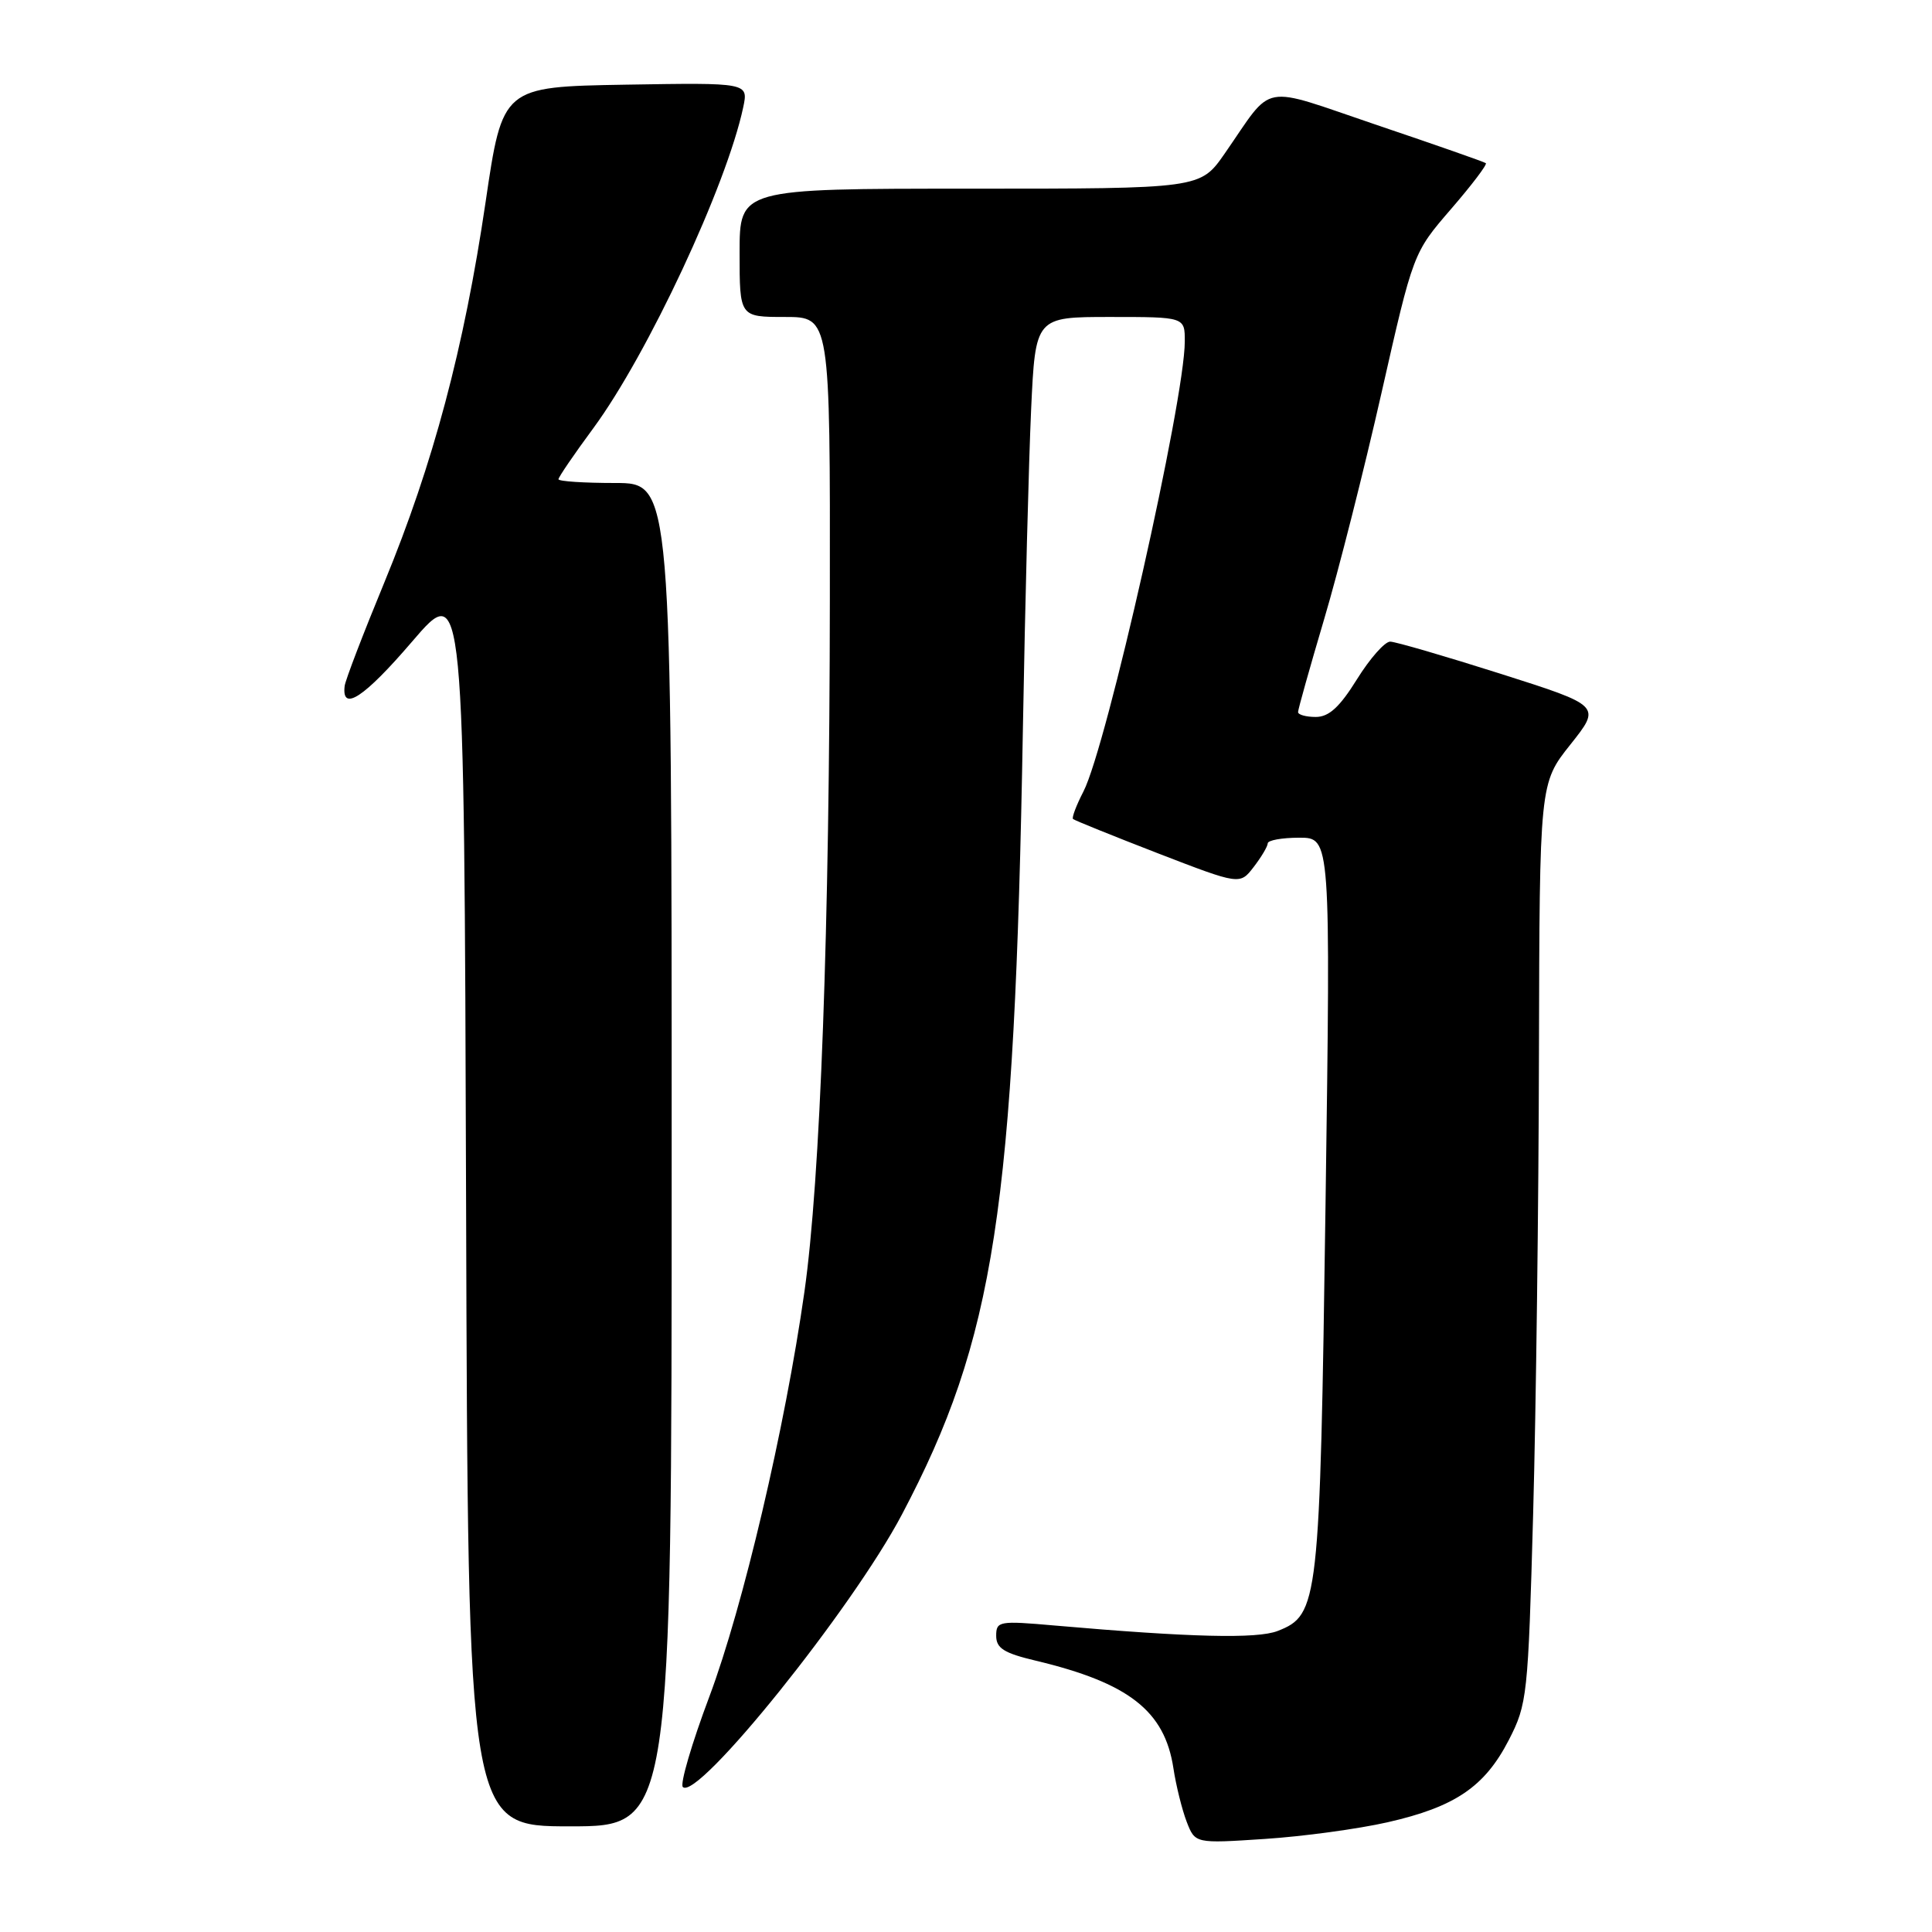 <?xml version="1.0" encoding="UTF-8" standalone="no"?>
<!DOCTYPE svg PUBLIC "-//W3C//DTD SVG 1.1//EN" "http://www.w3.org/Graphics/SVG/1.1/DTD/svg11.dtd" >
<svg xmlns="http://www.w3.org/2000/svg" xmlns:xlink="http://www.w3.org/1999/xlink" version="1.1" viewBox="0 0 256 256">
 <g >
 <path fill="currentColor"
d=" M 183.86 241.46 C 192.80 239.43 196.73 236.76 199.92 230.57 C 202.37 225.80 202.48 224.77 203.15 200.57 C 203.53 186.78 203.88 159.36 203.92 139.64 C 204.00 103.79 204.00 103.79 208.09 98.65 C 212.17 93.52 212.17 93.52 198.84 89.28 C 191.50 86.95 184.92 85.03 184.21 85.02 C 183.50 85.01 181.52 87.25 179.81 90.00 C 177.51 93.70 176.09 95.00 174.35 95.00 C 173.06 95.00 172.00 94.71 172.00 94.35 C 172.00 94.00 173.55 88.48 175.44 82.10 C 177.34 75.72 180.77 62.17 183.07 52.00 C 187.26 33.50 187.26 33.50 192.26 27.71 C 195.01 24.53 197.09 21.79 196.88 21.62 C 196.67 21.45 190.21 19.19 182.51 16.59 C 166.67 11.23 168.90 10.82 162.27 20.36 C 159.04 25.00 159.04 25.00 128.52 25.00 C 98.00 25.00 98.00 25.00 98.00 33.50 C 98.00 42.00 98.00 42.00 104.00 42.00 C 110.00 42.00 110.00 42.00 109.96 79.25 C 109.92 123.13 108.70 156.33 106.59 171.17 C 104.03 189.19 98.45 212.93 94.00 224.79 C 91.66 231.01 90.08 236.41 90.48 236.79 C 92.42 238.67 112.92 213.18 119.51 200.68 C 131.79 177.41 134.43 160.28 135.54 96.50 C 135.83 80.00 136.32 60.99 136.63 54.25 C 137.20 42.00 137.20 42.00 147.10 42.00 C 157.00 42.00 157.00 42.00 156.99 45.25 C 156.98 53.02 146.63 98.94 143.56 104.88 C 142.62 106.70 142.00 108.34 142.18 108.52 C 142.37 108.70 147.42 110.74 153.41 113.06 C 164.29 117.26 164.29 117.26 166.12 114.88 C 167.13 113.57 167.97 112.16 167.98 111.75 C 167.99 111.34 169.87 111.00 172.16 111.00 C 176.32 111.00 176.32 111.00 175.64 159.59 C 174.89 212.56 174.73 213.98 169.30 216.11 C 166.57 217.18 157.75 216.96 139.75 215.39 C 132.39 214.74 132.00 214.81 132.00 216.75 C 132.00 218.40 133.03 219.05 137.25 220.05 C 149.57 222.99 154.32 226.70 155.48 234.28 C 155.83 236.60 156.63 239.80 157.24 241.39 C 158.36 244.28 158.36 244.28 167.59 243.67 C 172.66 243.34 179.99 242.34 183.86 241.46 Z  M 89.00 153.00 C 89.00 64.00 89.00 64.00 81.50 64.00 C 77.38 64.00 74.00 63.78 74.00 63.50 C 74.00 63.23 76.07 60.19 78.61 56.75 C 85.81 46.98 96.28 24.57 98.48 14.22 C 99.17 10.95 99.17 10.95 82.88 11.22 C 66.59 11.50 66.59 11.50 64.34 26.80 C 61.49 46.13 57.40 61.48 50.93 77.17 C 48.13 83.95 45.76 90.13 45.67 90.89 C 45.24 94.41 48.26 92.42 54.60 85.02 C 61.50 76.97 61.50 76.97 61.76 159.49 C 62.01 242.00 62.01 242.00 75.51 242.00 C 89.00 242.00 89.00 242.00 89.00 153.00 Z "/>
</g>
</svg>